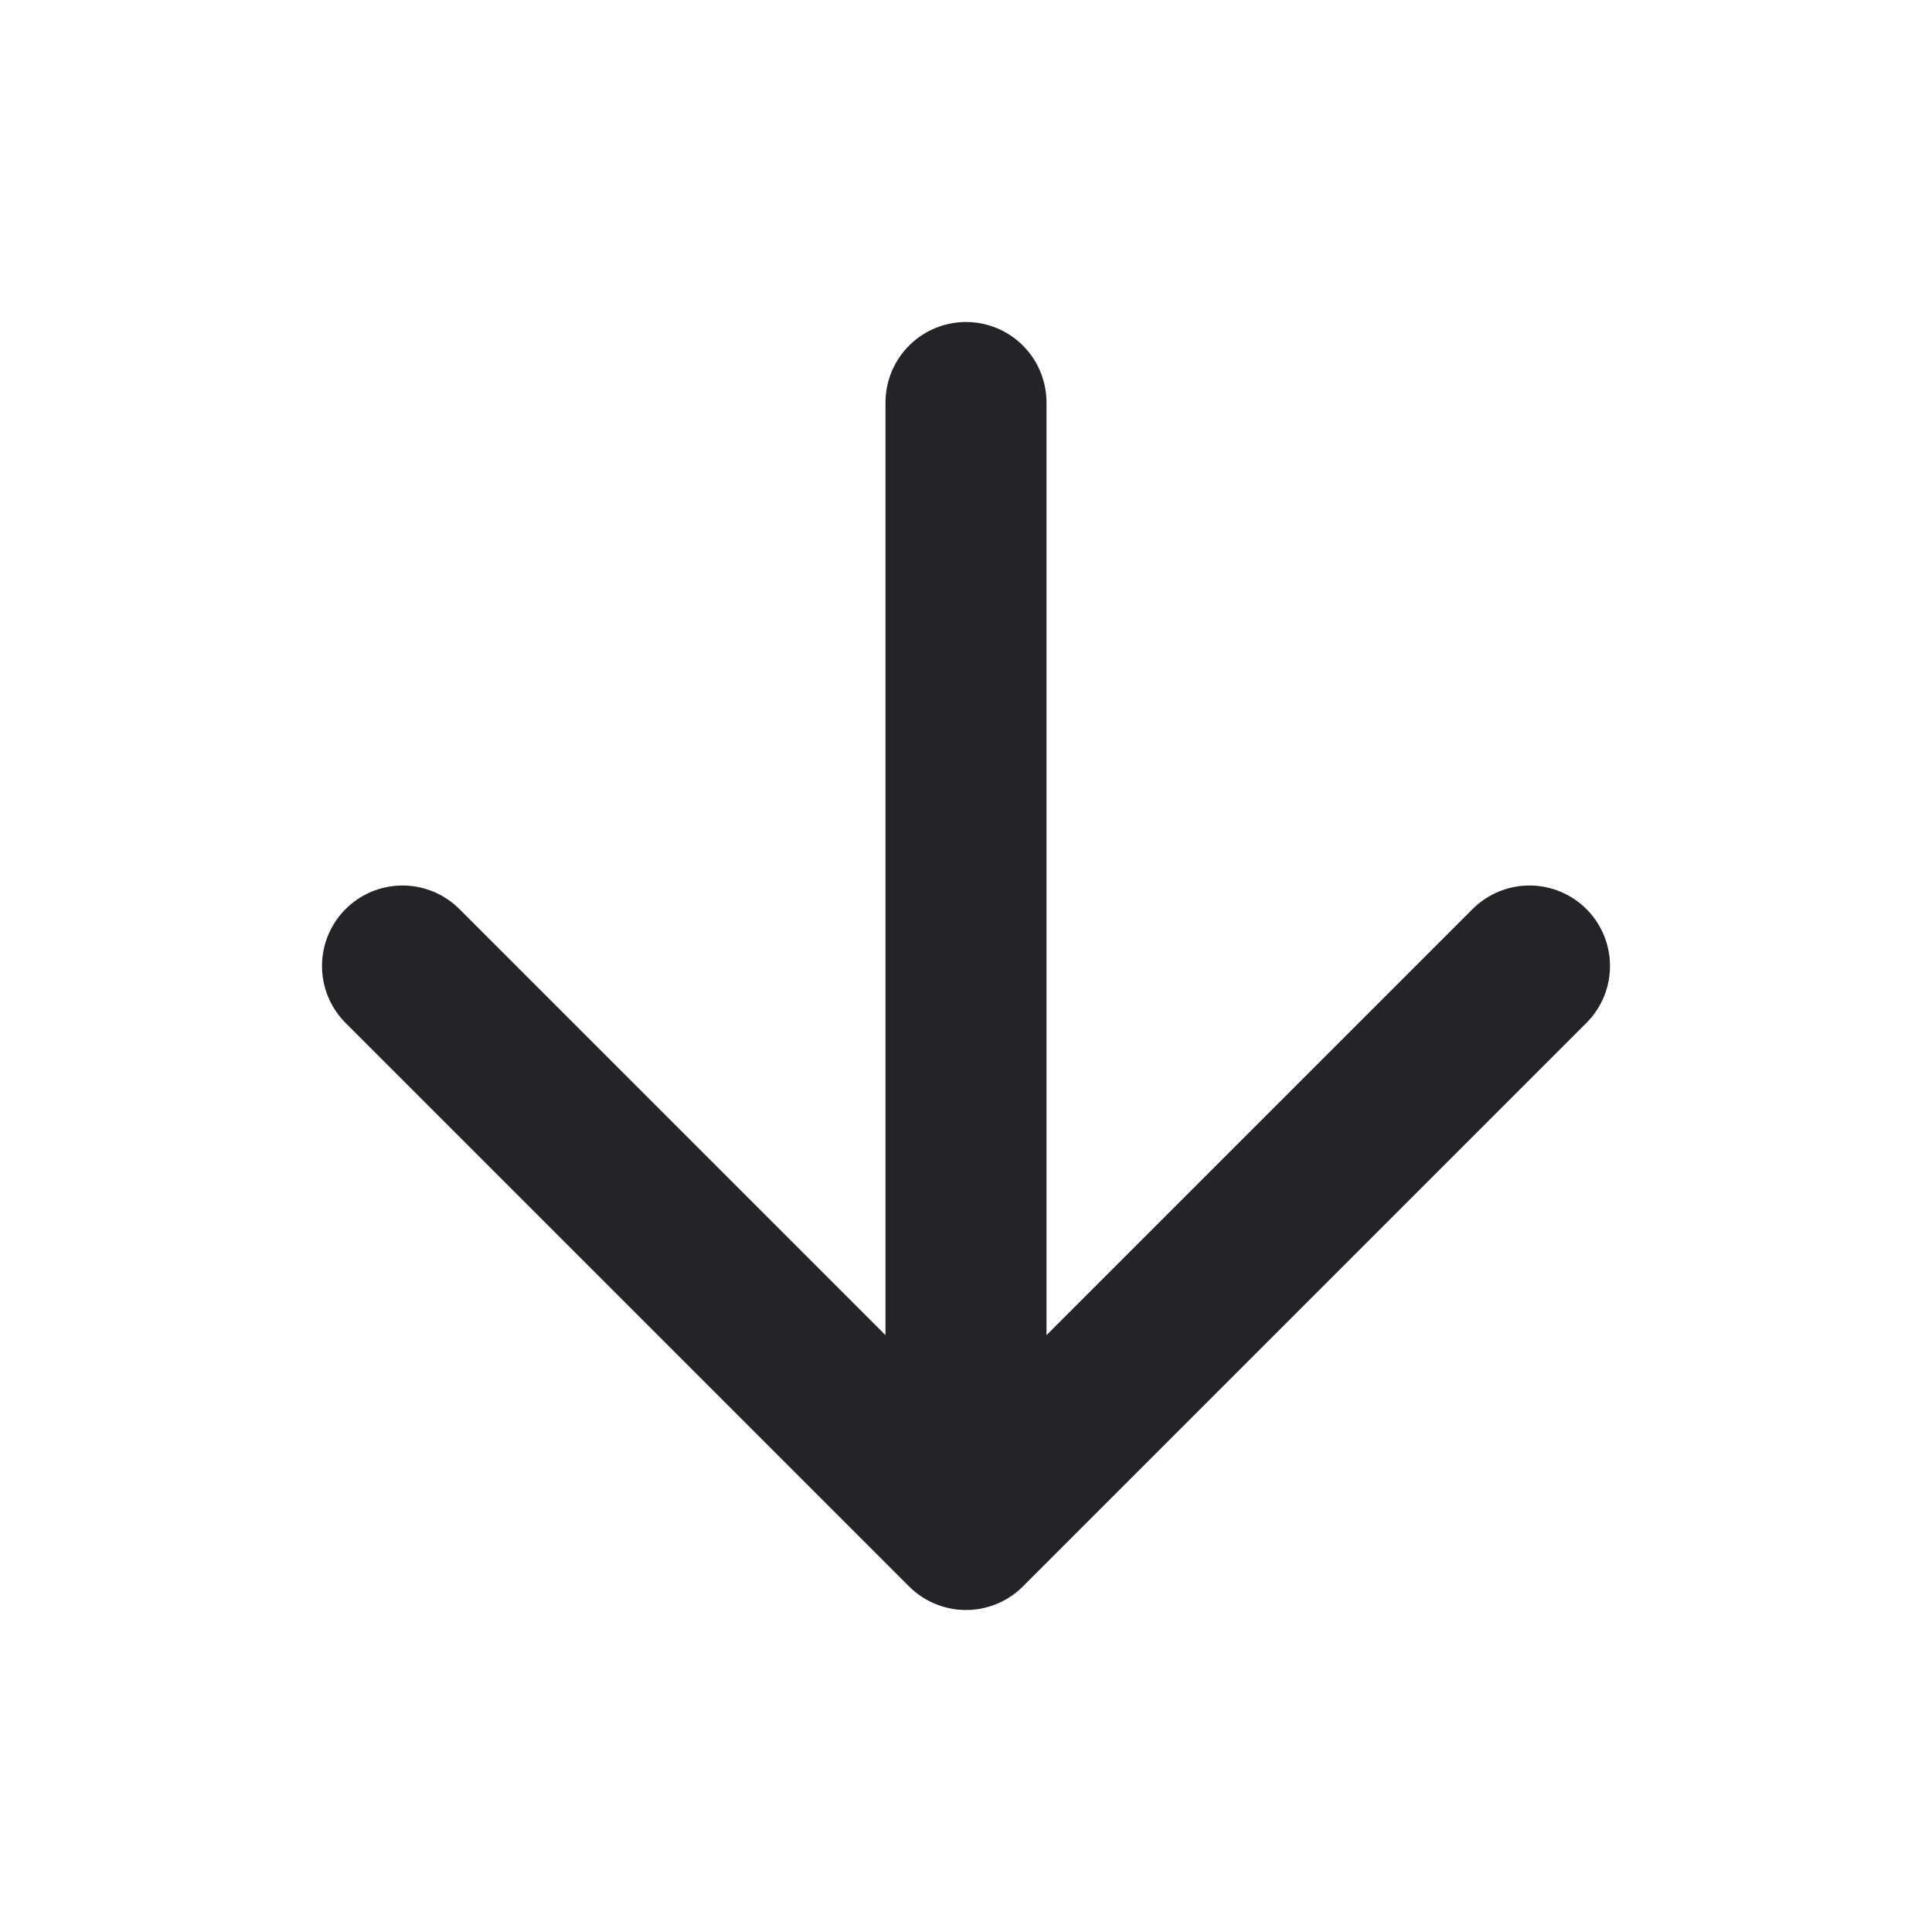 <svg width="24" height="24" viewBox="0 0 24 24" fill="none" xmlns="http://www.w3.org/2000/svg">
<path d="M5 12L12 19M12 19L19 12M12 19L12 5" stroke="#242328" stroke-width="2" stroke-linecap="round" stroke-linejoin="round"/>
</svg>
